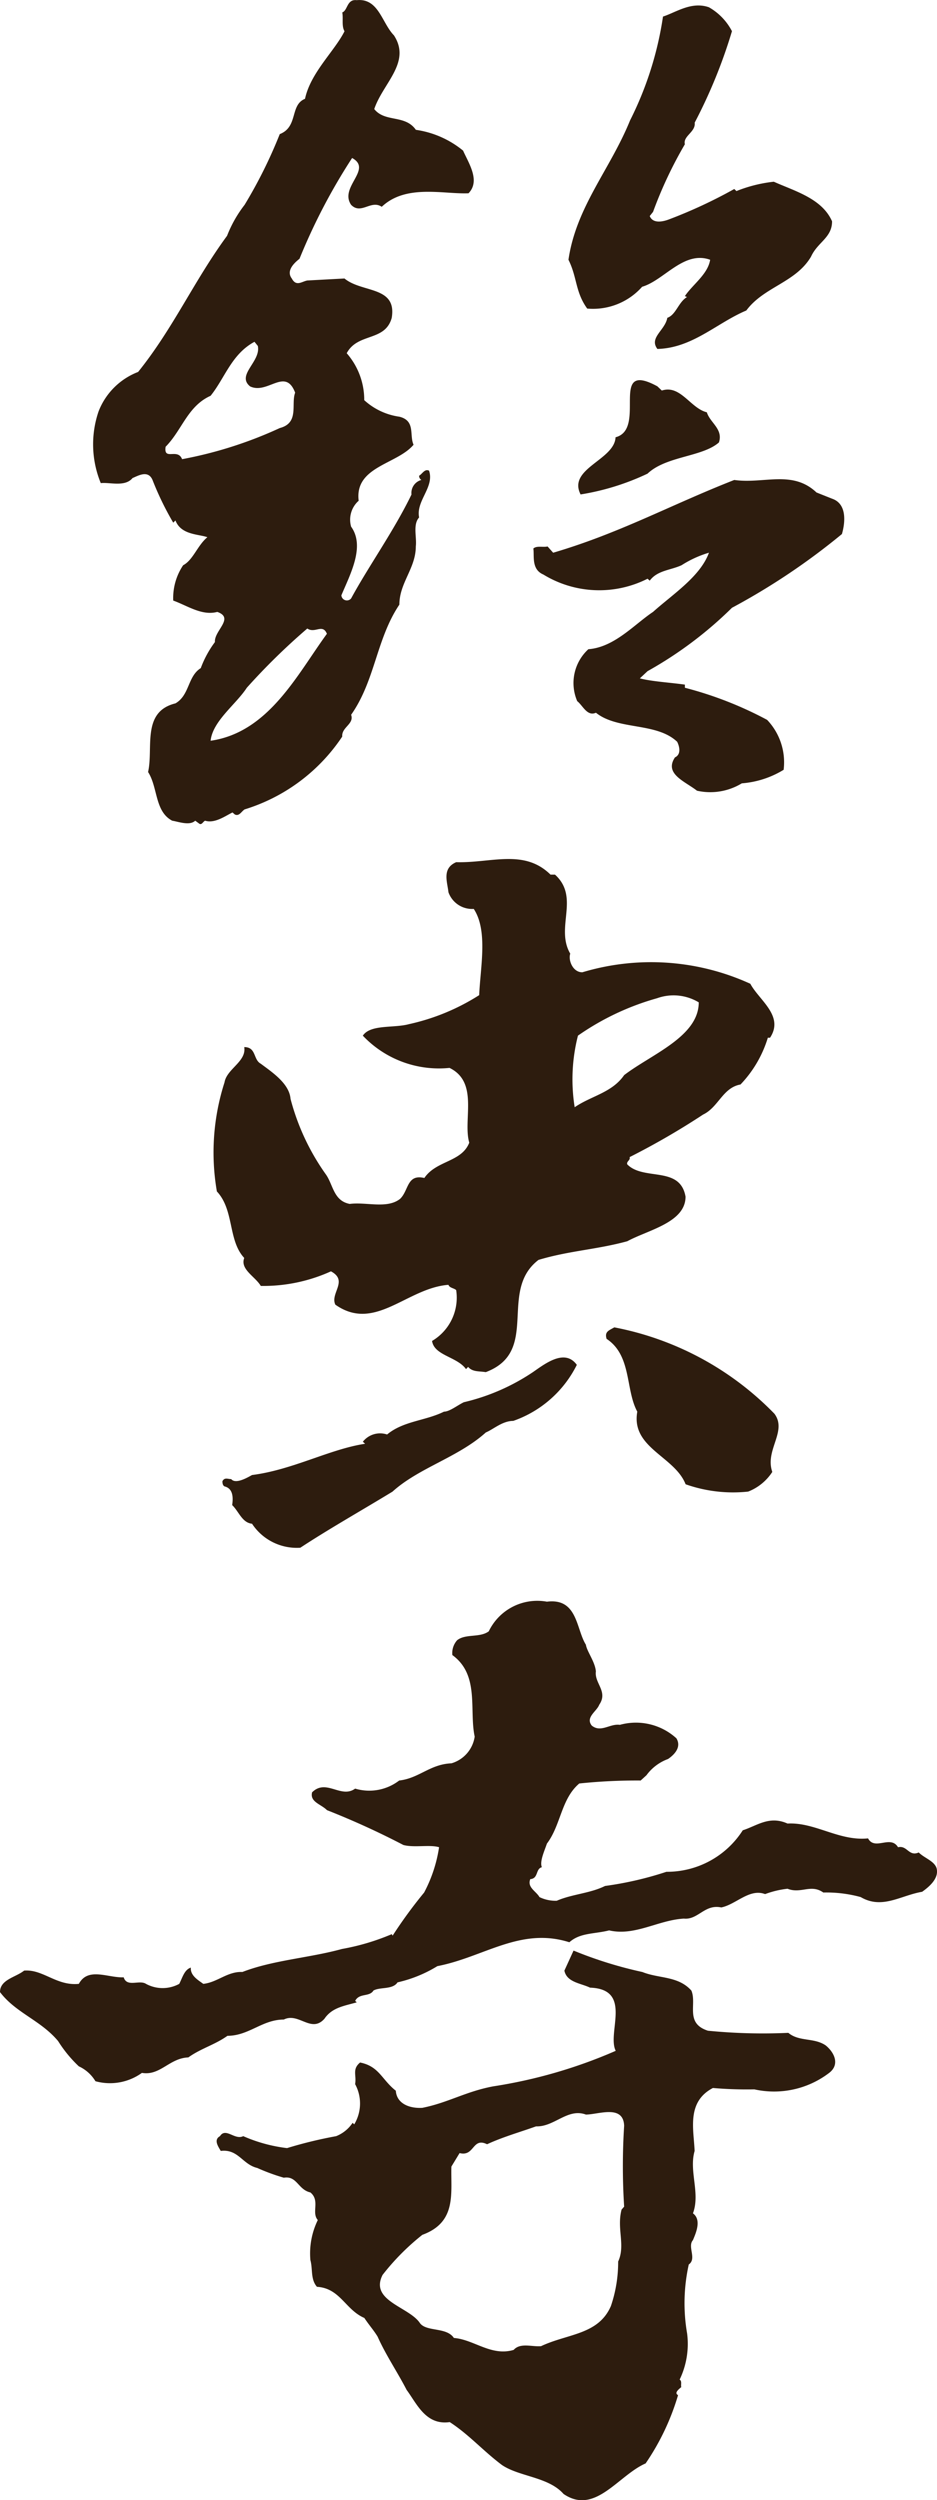 <svg xmlns="http://www.w3.org/2000/svg" viewBox="0 0 33.146 88.413"><g id="レイヤー_2" data-name="レイヤー 2"><g id="レイヤー_1-2" data-name="レイヤー 1"><path d="M25.893,1.103a18.213,18.213,0,0,1-1.319,3.235c.045.328-.422.473-.347.764a14.692,14.692,0,0,0-1.125,2.39l-.118.148c.118.294.505.188.698.112a17.221,17.221,0,0,0,2.293-1.069l.076.074a4.999,4.999,0,0,1,1.322-.331c.737.331,1.707.592,2.061,1.401,0,.583-.509.731-.744,1.249-.541.918-1.668,1.065-2.289,1.904-1.048.442-1.904,1.328-3.146,1.36-.304-.4.273-.659.351-1.101.308-.107.388-.549.696-.735l-.075-.032c.269-.406.815-.774.894-1.286-.933-.335-1.632.73-2.406.955a2.321,2.321,0,0,1-1.943.771c-.425-.589-.352-1.105-.663-1.726.273-1.876,1.478-3.198,2.179-4.928a12.072,12.072,0,0,0,1.165-3.672C23.913.438,24.457.04,25.078.257A2.074,2.074,0,0,1,25.893,1.103Z" style="fill:#2d1c0e"/><path d="M23.412,13.811c.658-.217,1.012.627,1.592.769.116.374.584.591.428,1.066-.586.516-1.866.478-2.525,1.103a8.736,8.736,0,0,1-2.369.736c-.468-.918,1.2-1.214,1.237-2.022,1.132-.294-.271-2.754,1.48-1.801Z" style="fill:#2d1c0e"/><path d="M29.434,17.635c.536.182.465.847.349,1.25a23.689,23.689,0,0,1-3.89,2.608,13.886,13.886,0,0,1-2.986,2.241l-.273.255c.427.111,1.049.145,1.594.221v.111A13.099,13.099,0,0,1,27.137,25.457a2.176,2.176,0,0,1,.584,1.765,3.313,3.313,0,0,1-1.48.479,2.145,2.145,0,0,1-1.585.261c-.43-.335-1.168-.594-.78-1.178.235-.111.154-.404.078-.553-.737-.697-2.098-.403-2.873-1.027-.31.142-.467-.259-.662-.409a1.622,1.622,0,0,1,.394-1.837c.925-.07,1.627-.88,2.289-1.32.696-.625,1.669-1.248,1.977-2.093a3.779,3.779,0,0,0-.967.442c-.39.18-.857.18-1.128.547l-.077-.069a3.787,3.787,0,0,1-3.688-.149c-.43-.183-.312-.662-.352-.918.118-.111.352-.035.503-.074l.198.222c2.364-.696,4.153-1.69,6.406-2.573,1.047.148,2.055-.365,2.91.443Z" style="fill:#2d1c0e"/><path d="M16.382,5.327a3.391,3.391,0,0,0-1.671-.736c-.385-.549-1.089-.252-1.472-.734.308-.918,1.318-1.65.696-2.607-.429-.441-.541-1.321-1.317-1.244-.351-.042-.314.359-.51.434.04.226-.03.479.079.665-.348.698-1.202,1.466-1.397,2.389-.543.22-.232.989-.894,1.249a16.782,16.782,0,0,1-1.243,2.5,4.366,4.366,0,0,0-.621,1.096c-1.163,1.581-1.904,3.272-3.146,4.814a2.437,2.437,0,0,0-1.399,1.395,3.607,3.607,0,0,0,.078,2.537c.312-.039.856.147,1.124-.18.197-.08.549-.297.706.068a10.603,10.603,0,0,0,.733,1.51l.079-.078c.195.515.821.481,1.129.592-.352.291-.505.808-.858.992a2.082,2.082,0,0,0-.35,1.249c.506.182,1.013.546,1.559.401.619.219-.118.664-.084,1.066a3.666,3.666,0,0,0-.501.922c-.468.291-.39.954-.895,1.246-1.207.295-.775,1.579-.969,2.428.351.545.232,1.395.853,1.721.233.039.621.186.815,0l.152.112c.082.04.121-.073.196-.112.348.112.74-.184.971-.291l.08.07c.155.078.234-.105.348-.178a6.409,6.409,0,0,0,3.454-2.576c-.03-.332.431-.441.314-.77.853-1.213.89-2.682,1.707-3.896,0-.772.581-1.284.581-2.058.04-.328-.112-.771.117-1.025-.117-.591.548-1.067.352-1.654-.154-.074-.234.107-.352.18a.163.163,0,0,0,.081.148.477.477,0,0,0-.351.516c-.622,1.285-1.516,2.533-2.135,3.674a.195.195,0,0,1-.345-.109c.307-.736.849-1.728.345-2.428a.893.893,0,0,1,.267-.917c-.15-1.214,1.361-1.286,1.942-1.981-.156-.334.079-.848-.502-.991a2.317,2.317,0,0,1-1.243-.585,2.507,2.507,0,0,0-.62-1.66c.39-.734,1.355-.401,1.592-1.248.192-1.137-1.05-.879-1.671-1.395l-1.317.071c-.199.038-.389.225-.547-.071-.193-.254.039-.514.273-.697a21.013,21.013,0,0,1,1.861-3.564c.736.404-.466,1.027-.036,1.656.352.362.702-.188,1.084.07.856-.811,2.179-.44,3.07-.478C17.002,6.393,16.577,5.768,16.382,5.327ZM10.871,22.226c.27.187.541-.184.693.187-1.046,1.43-2.056,3.485-4.114,3.782.074-.699.898-1.285,1.281-1.874A22.857,22.857,0,0,1,10.871,22.226Zm-.43-8.34c-.154.404.156,1.068-.544,1.251a14.613,14.613,0,0,1-3.456,1.101c-.155-.406-.66.07-.582-.44.582-.588.775-1.435,1.591-1.802.505-.625.739-1.471,1.552-1.909l.118.146c.119.55-.771,1.028-.273,1.431C9.468,13.961,10.093,12.972,10.441,13.887Z" style="fill:#2d1c0e"/><path d="M9.225,45.474a5.771,5.771,0,0,0,2.482-.516c.625.335-.036.775.155,1.178,1.4.988,2.525-.588,4.001-.701.039.113.197.113.274.187a1.778,1.778,0,0,1-.853,1.798c.075.518.886.555,1.201.996l.075-.079c.157.186.39.146.624.186,1.941-.733.424-2.863,1.865-3.969,1.086-.326,2.058-.364,3.141-.66.74-.402,2.061-.661,2.061-1.577-.194-1.102-1.476-.55-2.061-1.14-.04-.109.121-.146.082-.258A26.39,26.39,0,0,0,24.872,39.414c.544-.259.694-.952,1.323-1.063a4.12,4.12,0,0,0,.967-1.654h.078c.509-.773-.387-1.325-.697-1.908a8.447,8.447,0,0,0-5.943-.406c-.347,0-.505-.442-.427-.658-.54-.92.351-1.987-.54-2.796h-.159c-.935-.919-2.095-.405-3.336-.44-.511.22-.314.695-.274,1.065a.889.889,0,0,0,.895.588c.507.77.234,2.06.192,3.049a7.686,7.686,0,0,1-2.485,1.026c-.541.147-1.359,0-1.631.407a3.706,3.706,0,0,0,3.067,1.14c1.049.512.465,1.84.698,2.644-.271.695-1.166.623-1.589,1.249-.624-.147-.546.44-.858.738-.461.364-1.198.102-1.782.179-.584-.111-.584-.699-.858-1.064a8.17,8.17,0,0,1-1.235-2.65c-.044-.549-.664-.951-1.053-1.244-.273-.145-.153-.588-.585-.588.083.514-.619.769-.698,1.248a8.1,8.1,0,0,0-.27,3.857c.619.66.388,1.732.968,2.352C8.485,44.888,9.031,45.143,9.225,45.474ZM20.445,36.623a9.233,9.233,0,0,1,2.8-1.323,1.728,1.728,0,0,1,1.473.146c0,1.212-1.674,1.834-2.639,2.573-.431.624-1.165.733-1.75,1.136A6.246,6.246,0,0,1,20.445,36.623Z" style="fill:#2d1c0e"/><path d="M27.396,49.995a10.703,10.703,0,0,0-5.665-3.056c-.197.114-.35.153-.273.407.892.59.663,1.8,1.086,2.574-.23,1.283,1.322,1.577,1.709,2.568a5.04,5.04,0,0,0,2.213.259,1.795,1.795,0,0,0,.854-.696C27.048,51.28,27.858,50.618,27.396,49.995Z" style="fill:#2d1c0e"/><path d="M18.852,48.522a7.414,7.414,0,0,1-2.445,1.065c-.235.114-.504.333-.701.333-.656.326-1.433.326-2.013.808a.776.776,0,0,0-.857.255l.079.073c-1.243.186-2.563.923-4,1.105-.191.108-.583.328-.736.144-.118,0-.236-.072-.311.076,0,.034,0,.145.074.182.309.076.309.404.271.662.234.221.352.626.702.658a1.894,1.894,0,0,0,1.709.849c1.005-.661,2.176-1.323,3.261-1.984.934-.846,2.325-1.212,3.302-2.093.269-.111.584-.408.97-.408a3.972,3.972,0,0,0,2.248-1.982C19.979,47.677,19.279,48.227,18.852,48.522Z" style="fill:#2d1c0e"/><path d="M32.5,65.508c-.352.157-.407-.263-.732-.184-.265-.446-.823.132-1.061-.314-1.026.105-1.876-.578-2.849-.524-.646-.29-1.081.079-1.583.238a3.18,3.18,0,0,1-2.7,1.468,12.092,12.092,0,0,1-2.172.501c-.531.264-1.173.289-1.707.523a1.3,1.3,0,0,1-.612-.129c-.12-.211-.443-.343-.325-.636.294-.021.181-.364.409-.421-.084-.204.092-.575.179-.835.499-.66.499-1.578,1.145-2.126a19.61,19.61,0,0,1,2.172-.105l.204-.186a1.649,1.649,0,0,1,.764-.575c.268-.183.47-.446.295-.732a2.128,2.128,0,0,0-1.999-.476c-.35-.051-.672.288-.994.027-.234-.292.177-.503.263-.736.323-.47-.174-.758-.118-1.179-.027-.342-.32-.71-.353-.945-.349-.553-.29-1.659-1.379-1.522a1.904,1.904,0,0,0-2.057,1.048c-.316.235-.819.077-1.119.315a.681.681,0,0,0-.169.525c.972.707.588,1.941.79,2.884a1.16,1.16,0,0,1-.823.944c-.76.031-1.143.529-1.848.608a1.738,1.738,0,0,1-1.558.286c-.498.367-1.024-.365-1.523.132-.086.342.321.42.526.63a28.205,28.205,0,0,1,2.703,1.232c.381.103.939-.021,1.263.079a4.987,4.987,0,0,1-.529,1.603,16.412,16.412,0,0,0-1.114,1.524l-.03-.053a8.131,8.131,0,0,1-1.762.524c-1.143.316-2.437.393-3.522.814-.528-.025-.882.367-1.384.42-.173-.129-.463-.288-.44-.576-.231.079-.292.345-.41.576a1.233,1.233,0,0,1-1.176,0c-.234-.154-.677.133-.789-.231-.56.022-1.262-.372-1.587.231-.791.08-1.266-.524-1.936-.469C.557,69.924,0,70.001,0,70.446c.557.737,1.438.994,2.055,1.732a4.549,4.549,0,0,0,.733.893,1.34,1.34,0,0,1,.588.527,1.931,1.931,0,0,0,1.644-.295c.646.111.971-.522,1.643-.547.441-.318.941-.447,1.383-.764.762,0,1.23-.575,1.994-.575.526-.264.968.496,1.437-.028.269-.395.68-.449,1.143-.58l-.056-.053c.15-.287.502-.128.647-.365.236-.133.678-.024.852-.289a4.649,4.649,0,0,0,1.409-.574c1.645-.316,2.937-1.394,4.669-.844.38-.342.882-.287,1.407-.42.911.211,1.732-.364,2.644-.417.502.053.735-.521,1.323-.394.522-.106.997-.682,1.55-.472a3.324,3.324,0,0,1,.794-.19c.474.19.825-.179,1.265.134a4.594,4.594,0,0,1,1.323.161c.761.445,1.411-.058,2.173-.187.258-.182.559-.449.524-.764C33.118,65.827,32.707,65.721,32.5,65.508Z" style="fill:#2d1c0e"/><path d="M27.887,71.887a19.781,19.781,0,0,1-2.844-.075c-.823-.264-.383-.945-.586-1.42-.47-.524-1.145-.419-1.732-.656a14.548,14.548,0,0,1-2.436-.758l-.324.709c.084.416.585.445.907.602,1.526.052.589,1.599.909,2.234a17.438,17.438,0,0,1-4.339,1.257c-.972.184-1.59.577-2.502.759-.466.027-.908-.154-.938-.605-.499-.392-.587-.862-1.264-.998-.29.24-.12.449-.176.765a1.431,1.431,0,0,1-.031,1.422l-.058-.054a1.249,1.249,0,0,1-.583.472,15.302,15.302,0,0,0-1.736.422A5.441,5.441,0,0,1,8.604,75.54c-.295.153-.62-.32-.822,0-.234.13-.064.364.027.523.619-.076.766.477,1.291.602a7.098,7.098,0,0,0,.94.345c.469-.076.499.421.94.521.353.29.027.71.262.976a2.694,2.694,0,0,0-.262,1.418c.088.313,0,.678.232.943.822.05,1.004.812,1.676,1.101.177.267.322.42.47.661.289.65.704,1.258,1.026,1.884.356.478.675,1.261,1.525,1.138.68.44,1.177,1.016,1.849,1.519.62.417,1.645.417,2.177,1.022,1.115.762,1.932-.656,2.904-1.08a8.533,8.533,0,0,0,1.147-2.414c-.147-.08.028-.207.114-.286-.024-.079.033-.209-.058-.263a2.916,2.916,0,0,0,.265-1.628,6.309,6.309,0,0,1,.058-2.443c.294-.208-.058-.629.148-.862.087-.215.323-.709,0-.947.266-.711-.148-1.497.059-2.205-.03-.764-.293-1.734.647-2.228a13.887,13.887,0,0,0,1.467.049,3.212,3.212,0,0,0,2.642-.58c.382-.287.204-.709-.117-.973C28.798,72.048,28.271,72.208,27.887,71.887Zm-5.808,6.146-.091.104c-.179.684.145,1.26-.121,1.837a4.816,4.816,0,0,1-.256,1.572c-.442,1.025-1.532.975-2.471,1.421-.322.029-.732-.133-.969.132-.795.237-1.406-.369-2.115-.422-.262-.394-.97-.21-1.201-.526-.381-.576-1.79-.784-1.321-1.704a8.353,8.353,0,0,1,1.406-1.417c1.23-.449,1.001-1.473,1.028-2.414l.29-.477c.533.135.445-.572.972-.312.562-.26,1.149-.424,1.733-.633.646.025,1.115-.656,1.762-.417.443,0,1.323-.366,1.354.394A22.555,22.555,0,0,0,22.079,78.033Z" style="fill:#2d1c0e"/></g></g></svg>